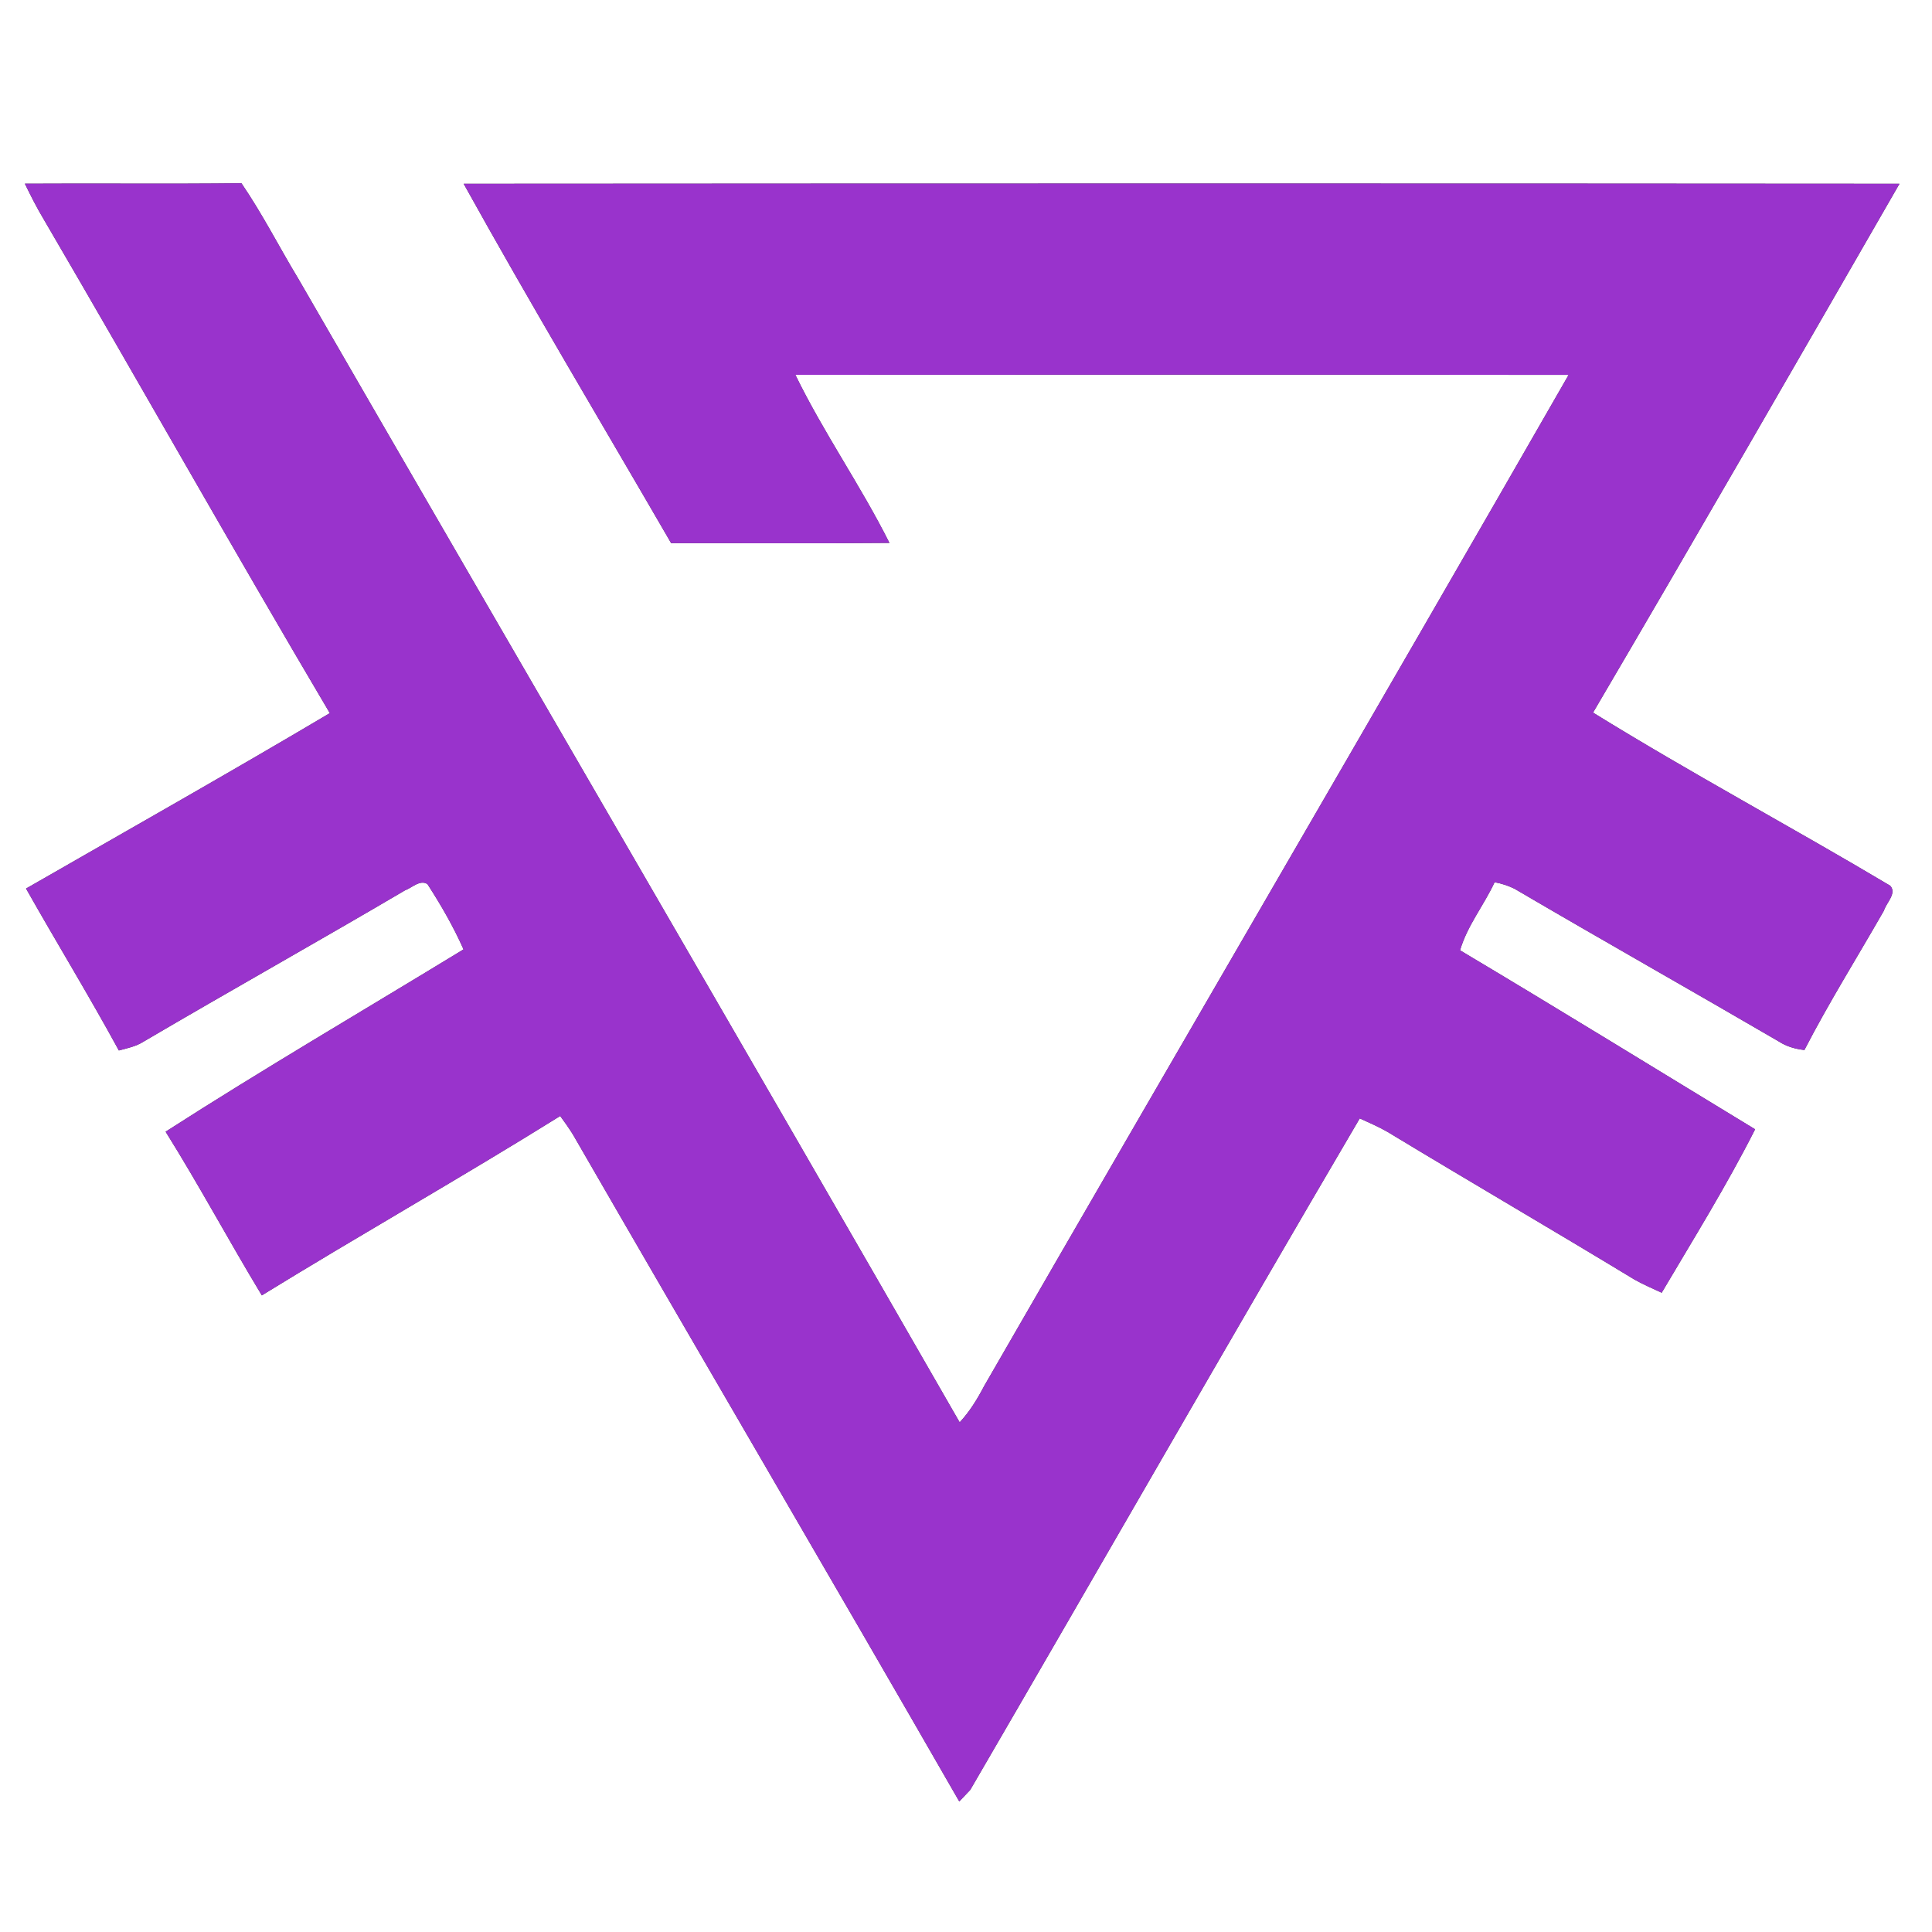 <?xml version="1.0" encoding="UTF-8" ?>
<!DOCTYPE svg PUBLIC "-//W3C//DTD SVG 1.1//EN" "http://www.w3.org/Graphics/SVG/1.1/DTD/svg11.dtd">
<svg width="250pt" height="250pt" viewBox="0 0 250 250" version="1.1" xmlns="http://www.w3.org/2000/svg">
<rect x="0" y="0" width="250" height="250" fill="#333333" stroke="none"/>
<g id="#ffffffff">
<path fill="#ffffff" opacity="1.00" d=" M 0.00 0.00 L 250.00 0.00 L 250.00 250.00 L 0.00 250.00 L 0.00 0.00 M 3.22 23.77 C 3.97 25.31 4.74 26.84 5.62 28.31 C 18.05 49.58 30.13 71.07 42.68 92.28 C 29.67 100.00 16.49 107.44 3.37 114.98 C 7.33 121.99 11.53 128.86 15.38 135.93 C 16.47 135.64 17.60 135.41 18.57 134.79 C 29.80 128.19 41.18 121.82 52.41 115.21 C 53.30 114.89 54.37 113.77 55.32 114.41 C 57.06 117.11 58.68 119.91 59.98 122.85 C 47.12 130.70 34.10 138.30 21.43 146.44 C 25.77 153.38 29.64 160.61 33.88 167.62 C 46.67 159.75 59.75 152.35 72.49 144.41 C 73.07 145.19 73.62 145.98 74.14 146.81 C 90.75 175.60 107.57 204.28 124.13 233.11 C 124.49 232.73 125.20 231.98 125.55 231.61 C 142.39 202.67 159.00 173.59 175.95 144.72 C 177.17 145.27 178.40 145.81 179.57 146.48 C 190.17 152.90 200.89 159.14 211.49 165.57 C 212.63 166.21 213.83 166.73 215.02 167.28 C 219.15 160.29 223.45 153.37 227.11 146.13 C 214.39 138.40 201.72 130.59 188.93 122.97 C 189.86 119.77 192.02 117.15 193.40 114.16 C 194.29 114.32 195.15 114.60 195.97 115.00 C 207.34 121.67 218.81 128.14 230.20 134.78 C 231.18 135.42 232.32 135.74 233.49 135.87 C 236.66 129.72 240.35 123.84 243.78 117.83 C 244.07 116.84 245.49 115.59 244.59 114.61 C 231.85 107.02 218.75 100.01 206.14 92.21 C 219.49 69.48 232.64 46.63 245.79 23.78 C 183.86 23.73 121.93 23.74 60.00 23.78 C 68.68 39.43 77.88 54.80 86.85 70.29 C 96.26 70.27 105.67 70.34 115.09 70.25 C 111.37 62.82 106.55 55.97 102.92 48.50 C 136.27 48.48 169.63 48.47 202.98 48.51 C 177.92 92.21 152.50 135.71 127.35 179.35 C 126.47 181.03 125.48 182.66 124.18 184.05 C 95.82 134.67 67.13 85.47 38.65 36.15 C 36.15 32.02 33.97 27.70 31.24 23.71 C 21.90 23.82 12.56 23.71 3.22 23.77 Z" />
</g>
<g id="#9933ccff">
<path fill="#9933cc" opacity="1.00" d=" M 3.22 23.77 C 12.56 23.71 21.90 23.82 31.24 23.71 C 33.97 27.70 36.15 32.02 38.65 36.15 C 67.13 85.47 95.82 134.67 124.18 184.05 C 125.48 182.66 126.47 181.03 127.35 179.35 C 152.50 135.71 177.92 92.21 202.98 48.51 C 169.63 48.47 136.27 48.48 102.92 48.50 C 106.55 55.97 111.37 62.82 115.09 70.25 C 105.67 70.34 96.26 70.27 86.85 70.29 C 77.88 54.80 68.68 39.43 60.00 23.78 C 121.93 23.74 183.86 23.73 245.79 23.78 C 232.64 46.63 219.49 69.48 206.14 92.21 C 218.75 100.01 231.85 107.02 244.59 114.61 C 245.49 115.59 244.07 116.84 243.78 117.83 C 240.35 123.84 236.66 129.72 233.49 135.87 C 232.32 135.74 231.18 135.42 230.20 134.78 C 218.81 128.14 207.34 121.67 195.97 115.00 C 195.15 114.60 194.29 114.32 193.40 114.16 C 192.02 117.15 189.86 119.77 188.93 122.97 C 201.72 130.59 214.39 138.40 227.11 146.13 C 223.45 153.37 219.15 160.29 215.02 167.28 C 213.83 166.73 212.63 166.21 211.49 165.57 C 200.89 159.14 190.17 152.90 179.57 146.48 C 178.40 145.81 177.17 145.27 175.95 144.72 C 159.00 173.59 142.39 202.67 125.55 231.61 C 125.20 231.98 124.49 232.73 124.13 233.11 C 107.57 204.28 90.75 175.60 74.14 146.81 C 73.62 145.98 73.07 145.19 72.49 144.41 C 59.75 152.35 46.67 159.75 33.88 167.62 C 29.64 160.61 25.77 153.38 21.43 146.44 C 34.10 138.30 47.12 130.70 59.98 122.85 C 58.68 119.91 57.06 117.11 55.32 114.41 C 54.37 113.77 53.30 114.89 52.41 115.21 C 41.18 121.82 29.80 128.19 18.57 134.79 C 17.60 135.41 16.47 135.64 15.38 135.93 C 11.53 128.86 7.33 121.99 3.37 114.98 C 16.49 107.44 29.67 100.00 42.68 92.28 C 30.13 71.07 18.05 49.58 5.62 28.31 C 4.74 26.84 3.97 25.31 3.22 23.77 Z" />
</g>
</svg>
